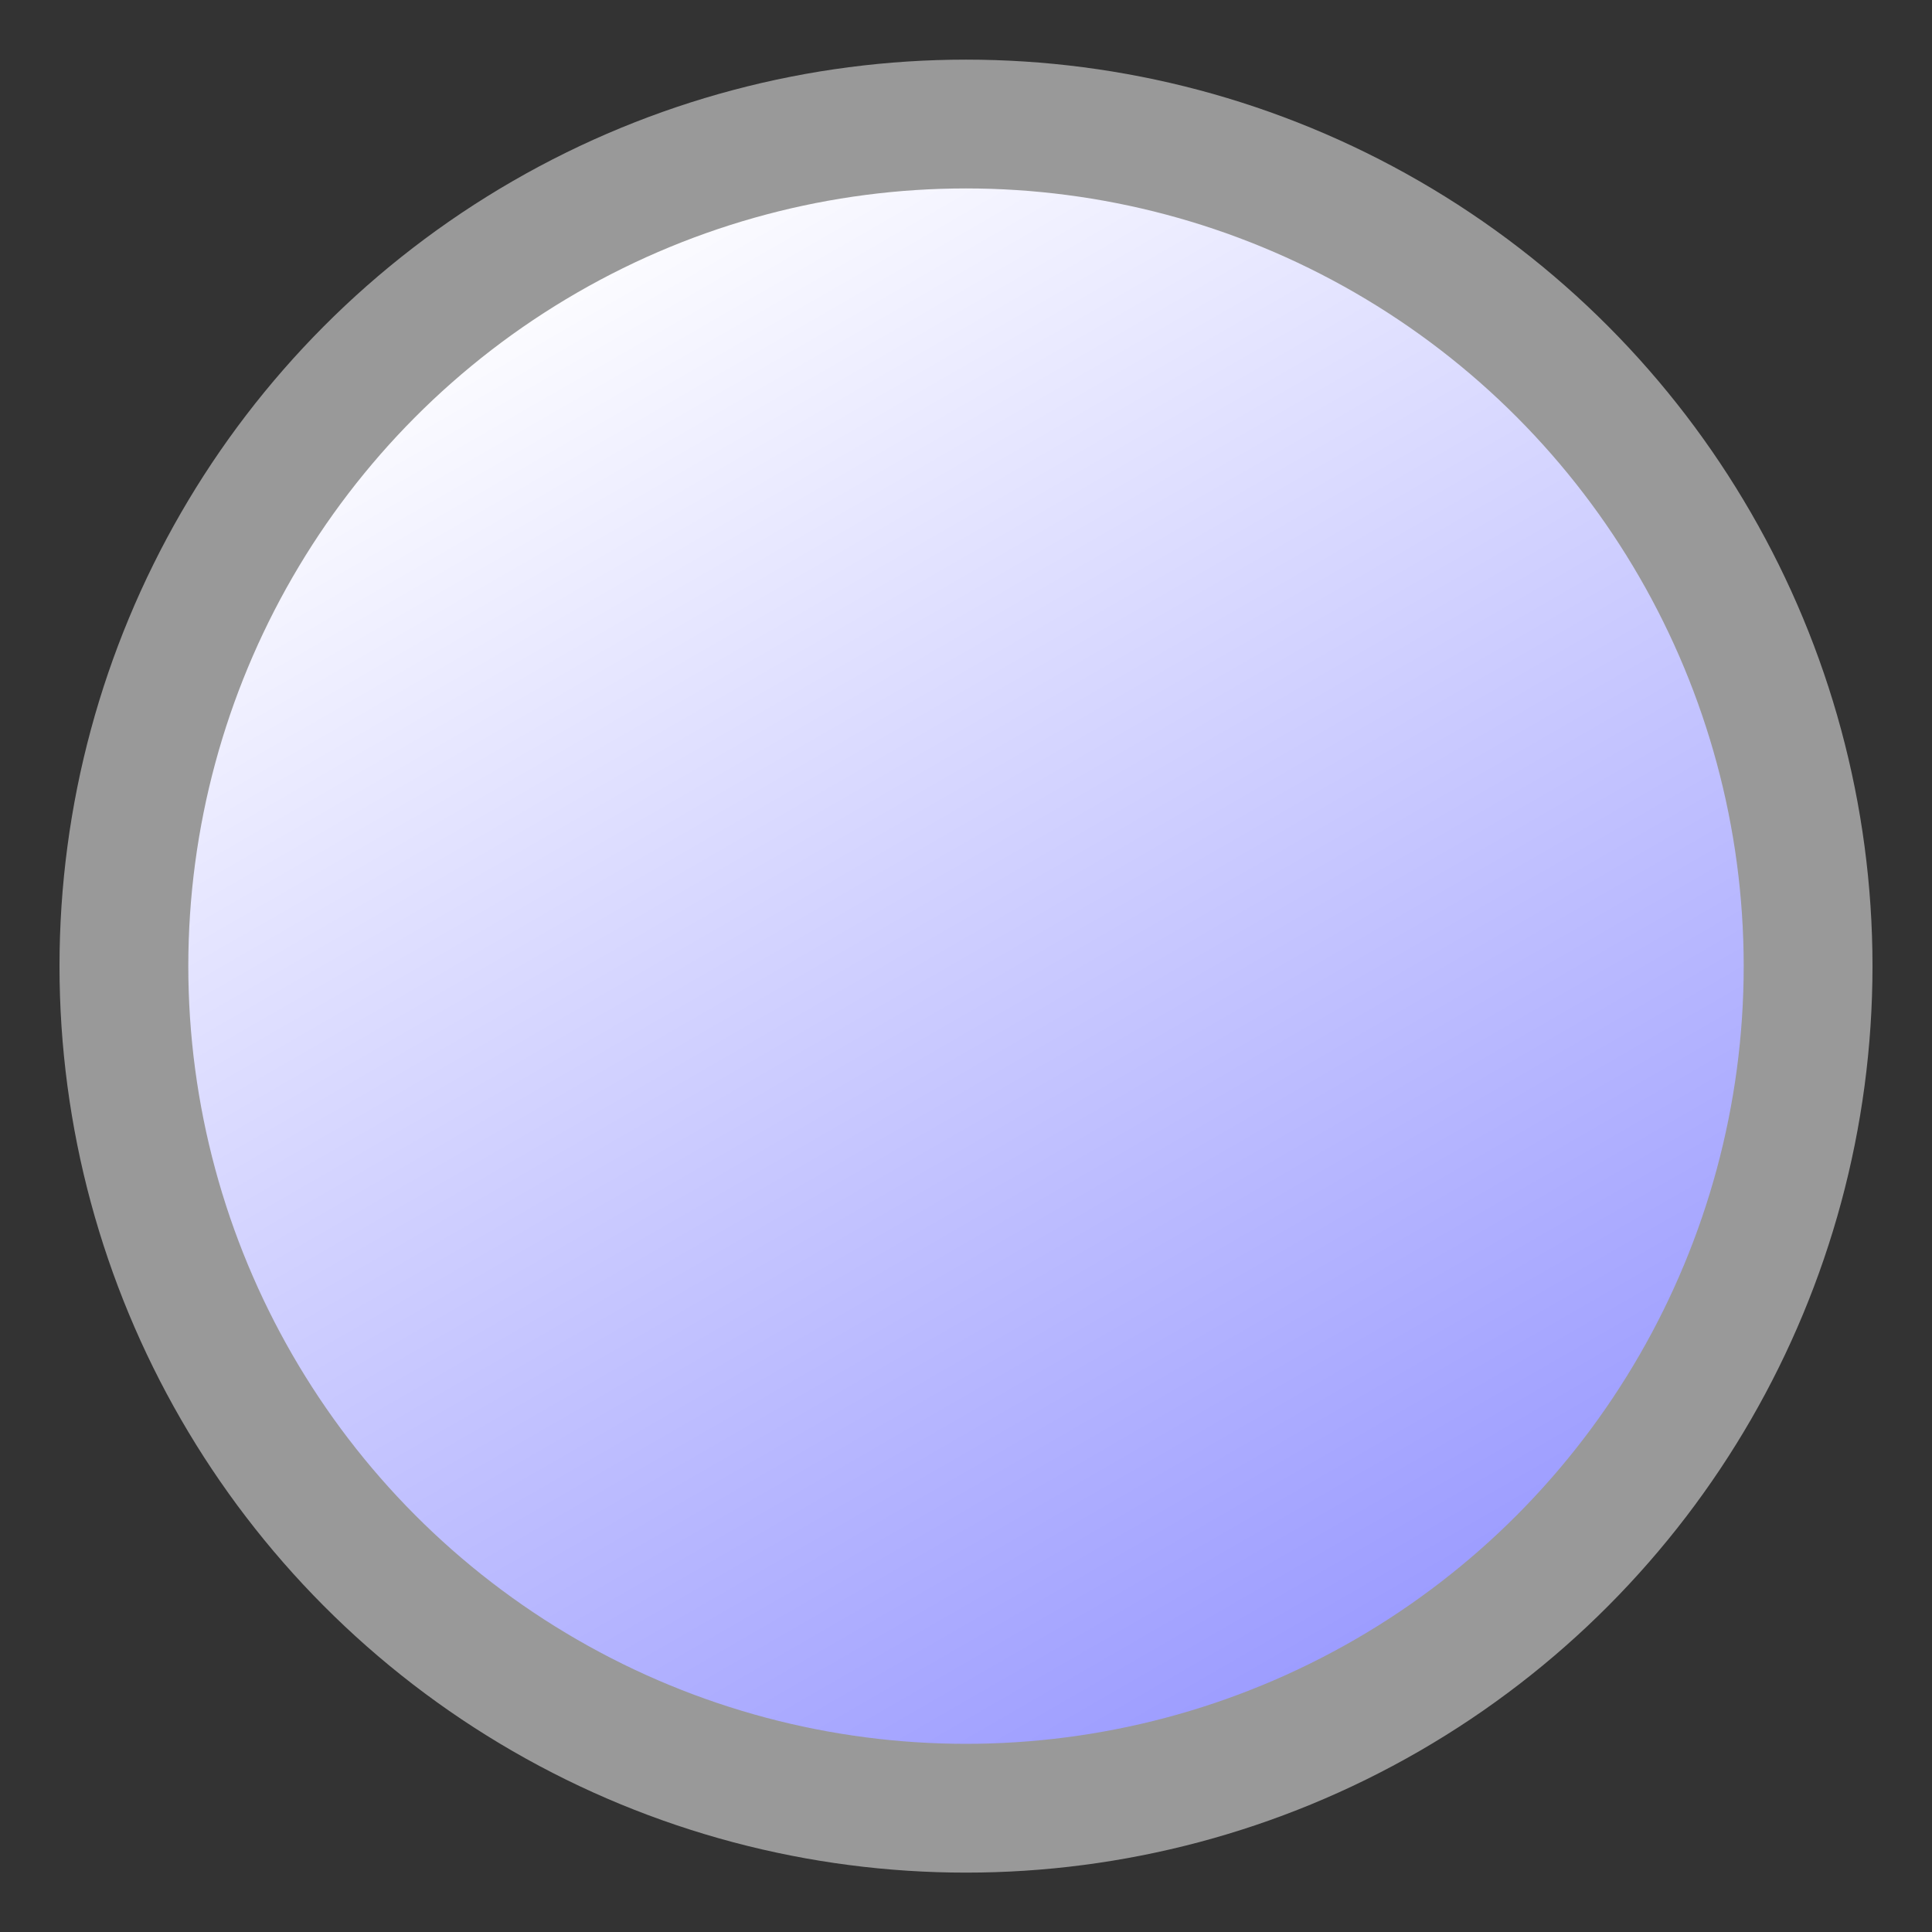 <?xml version="1.0" encoding="utf-8"?>
<!-- Generator: Adobe Illustrator 15.1.0, SVG Export Plug-In . SVG Version: 6.00 Build 0)  -->
<!DOCTYPE svg PUBLIC "-//W3C//DTD SVG 1.1//EN" "http://www.w3.org/Graphics/SVG/1.1/DTD/svg11.dtd">
<svg version="1.1" id="Ebene_1" xmlns="http://www.w3.org/2000/svg" xmlns:xlink="http://www.w3.org/1999/xlink" x="0px" y="0px"
	 width="15px" height="15px" viewBox="0 0 15 15" enable-background="new 0 0 15 15" xml:space="preserve">
<rect x="0" y="0" width="15" height="15" fill="#333333" stroke="none"/>
<linearGradient id="SVGID_1_" gradientUnits="userSpaceOnUse" x1="4.231" y1="1.837" x2="10.77" y2="13.163">
	<stop  offset="0" style="stop-color:#FFFFFF"/>
	<stop  offset="1" style="stop-color:#9999FF"/>
</linearGradient>
<circle fill="url(#SVGID_1_)" stroke="#999999" stroke-miterlimit="10" cx="7.5" cy="7.501" r="6.538"/>
</svg>
